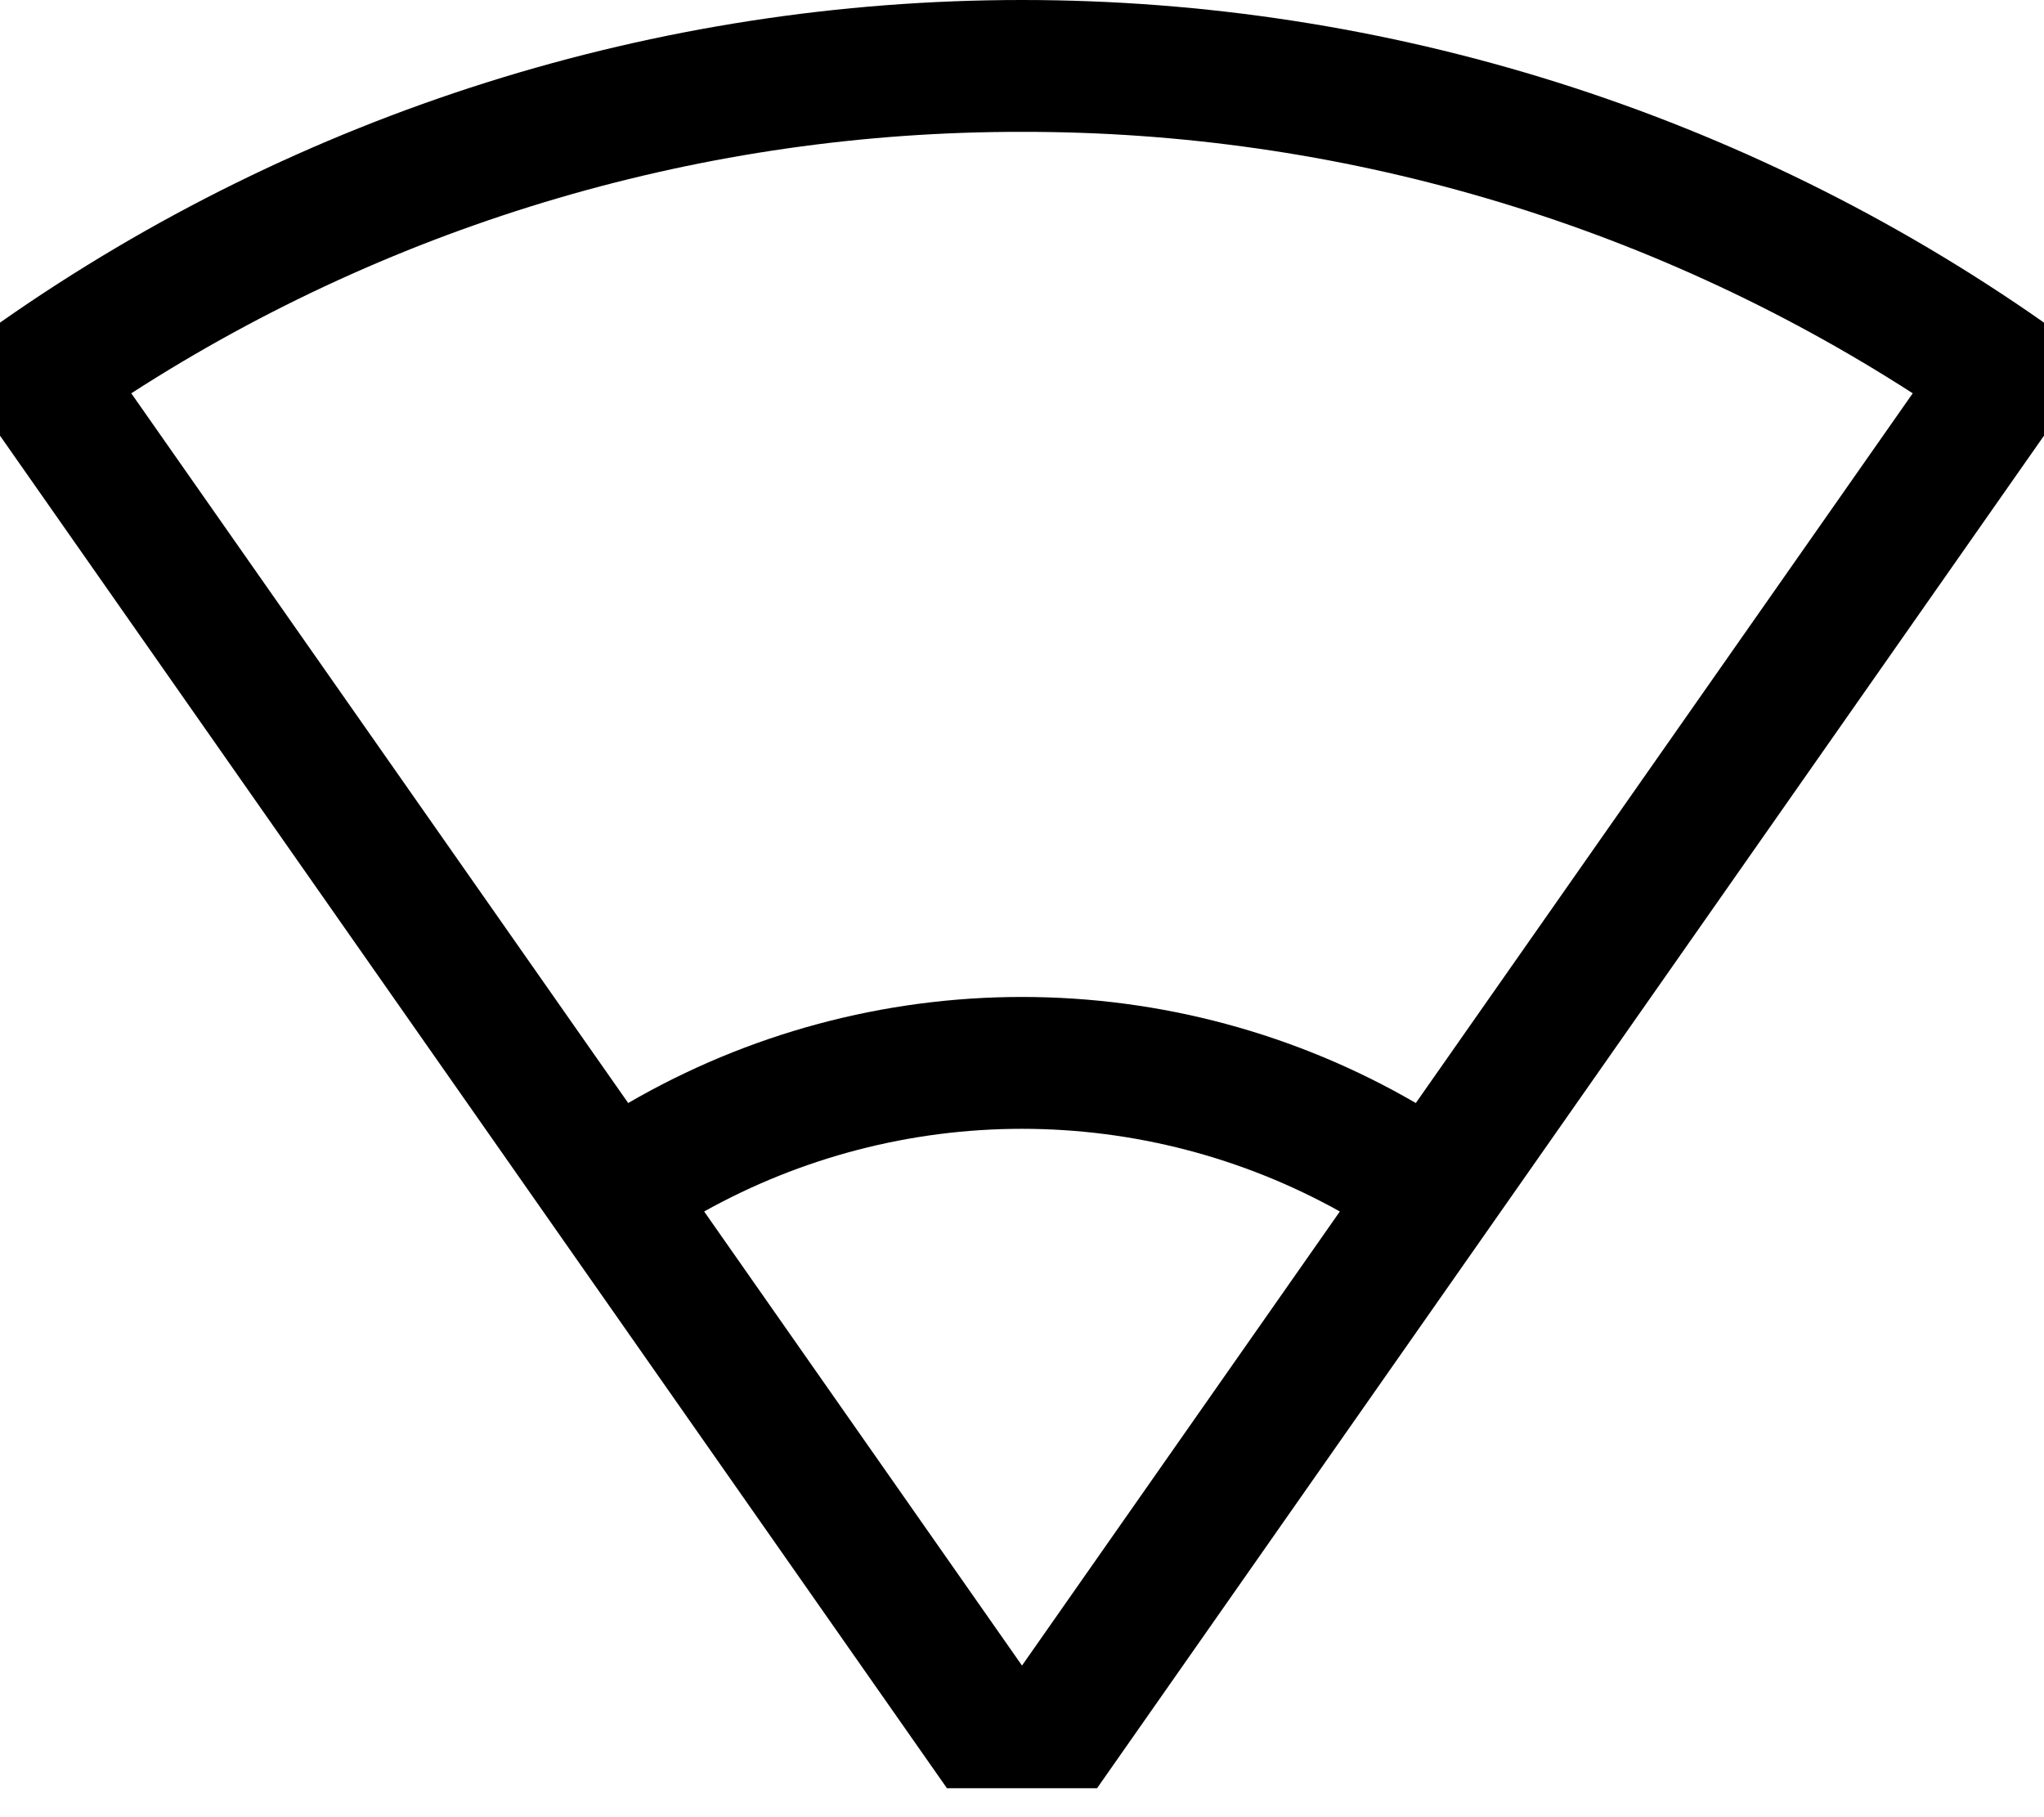 <svg width="18" height="16" viewBox="0 0 18 16" fill="none" xmlns="http://www.w3.org/2000/svg">
<path d="M8.339 15.745H9.661L18 3.836V2.841L17.992 2.835C15.357 0.99 12.217 0 9 0C5.783 0 2.643 0.99 0.008 2.835L0 2.841V3.836L8.339 15.745ZM6.201 10.667C7.056 10.19 8.02 9.939 9 9.939C9.98 9.939 10.944 10.19 11.799 10.667L9 14.665L6.201 10.667ZM9 1.161C11.782 1.157 14.506 1.956 16.844 3.463L12.468 9.712C11.415 9.1 10.218 8.778 9 8.778C7.782 8.778 6.585 9.1 5.532 9.712L1.156 3.463C3.494 1.956 6.218 1.157 9 1.161Z" fill="black"/>
</svg>

